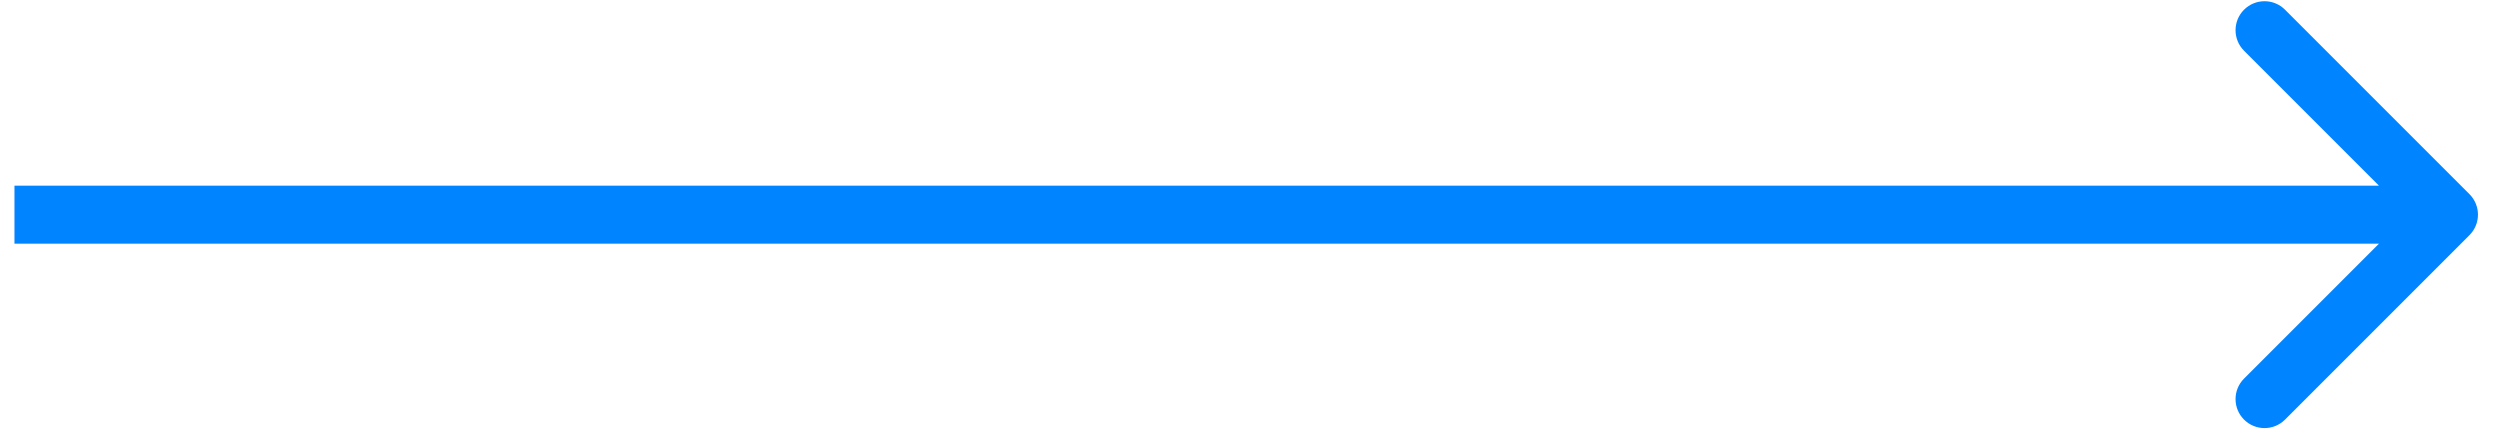<svg width="98" height="17" viewBox="0 0 98 17" fill="none" xmlns="http://www.w3.org/2000/svg">
<path d="M96.803 9.218C97.247 8.774 97.247 8.055 96.803 7.611L89.573 0.381C89.129 -0.063 88.41 -0.063 87.966 0.381C87.523 0.825 87.523 1.544 87.966 1.988L94.393 8.415L87.966 14.841C87.523 15.285 87.523 16.004 87.966 16.448C88.41 16.892 89.129 16.892 89.573 16.448L96.803 9.218ZM0.567 9.551H96V7.278H0.567V9.551Z" fill="#0084FF"/>
</svg>
